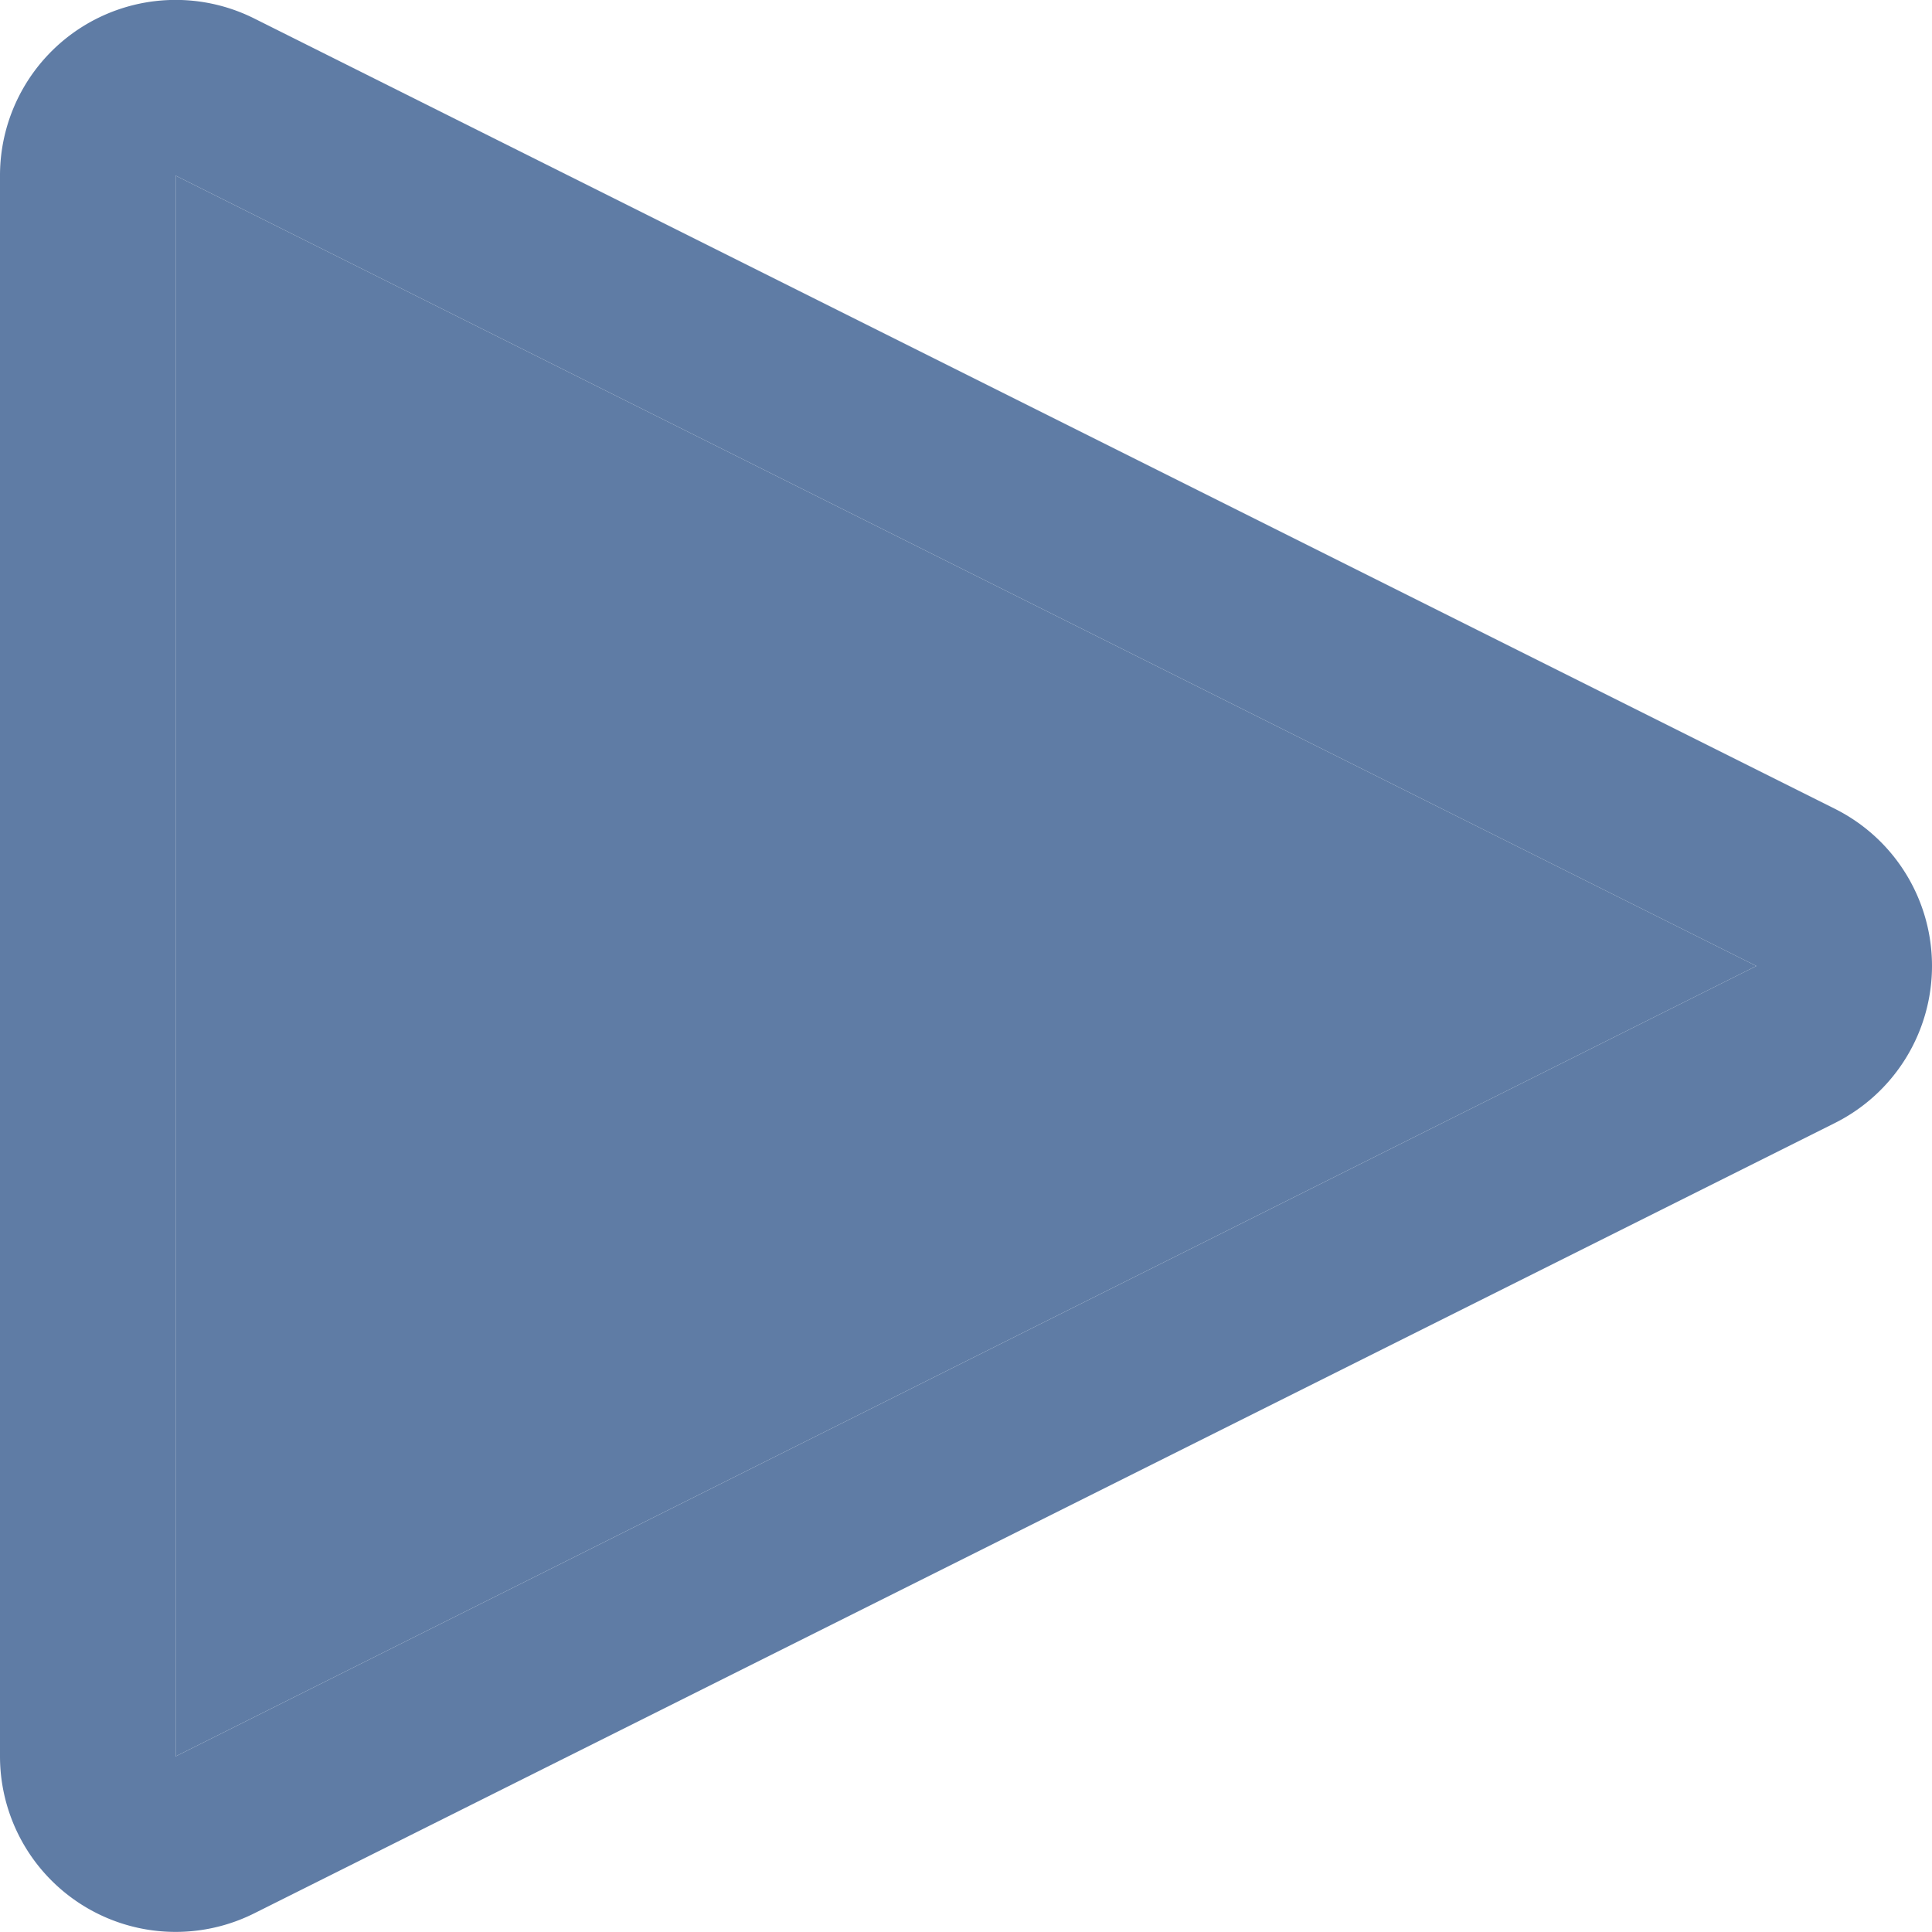 <svg xmlns="http://www.w3.org/2000/svg" width="11" height="11" viewBox="0 0 11 11">
  <g transform="translate(-1440.64 -264)">
    <path id="sel7-s2" d="M4.5,0,9,9H0Z" transform="translate(1450.64 265) rotate(90)" fill="#5f7ca5"/>
    <path id="sel7-s2_-_윤곽선" data-name="sel7-s2 - 윤곽선" d="M4.5,0,0,9H9L4.5,0m0-1a1,1,0,0,1,.894.553l4.5,9A1,1,0,0,1,9,10H0a1,1,0,0,1-.851-.474,1,1,0,0,1-.044-.973l4.5-9A1,1,0,0,1,4.5-1Z" transform="translate(1450.64 265) rotate(90)" fill="#5f7ca5"/>
  </g>
</svg>
